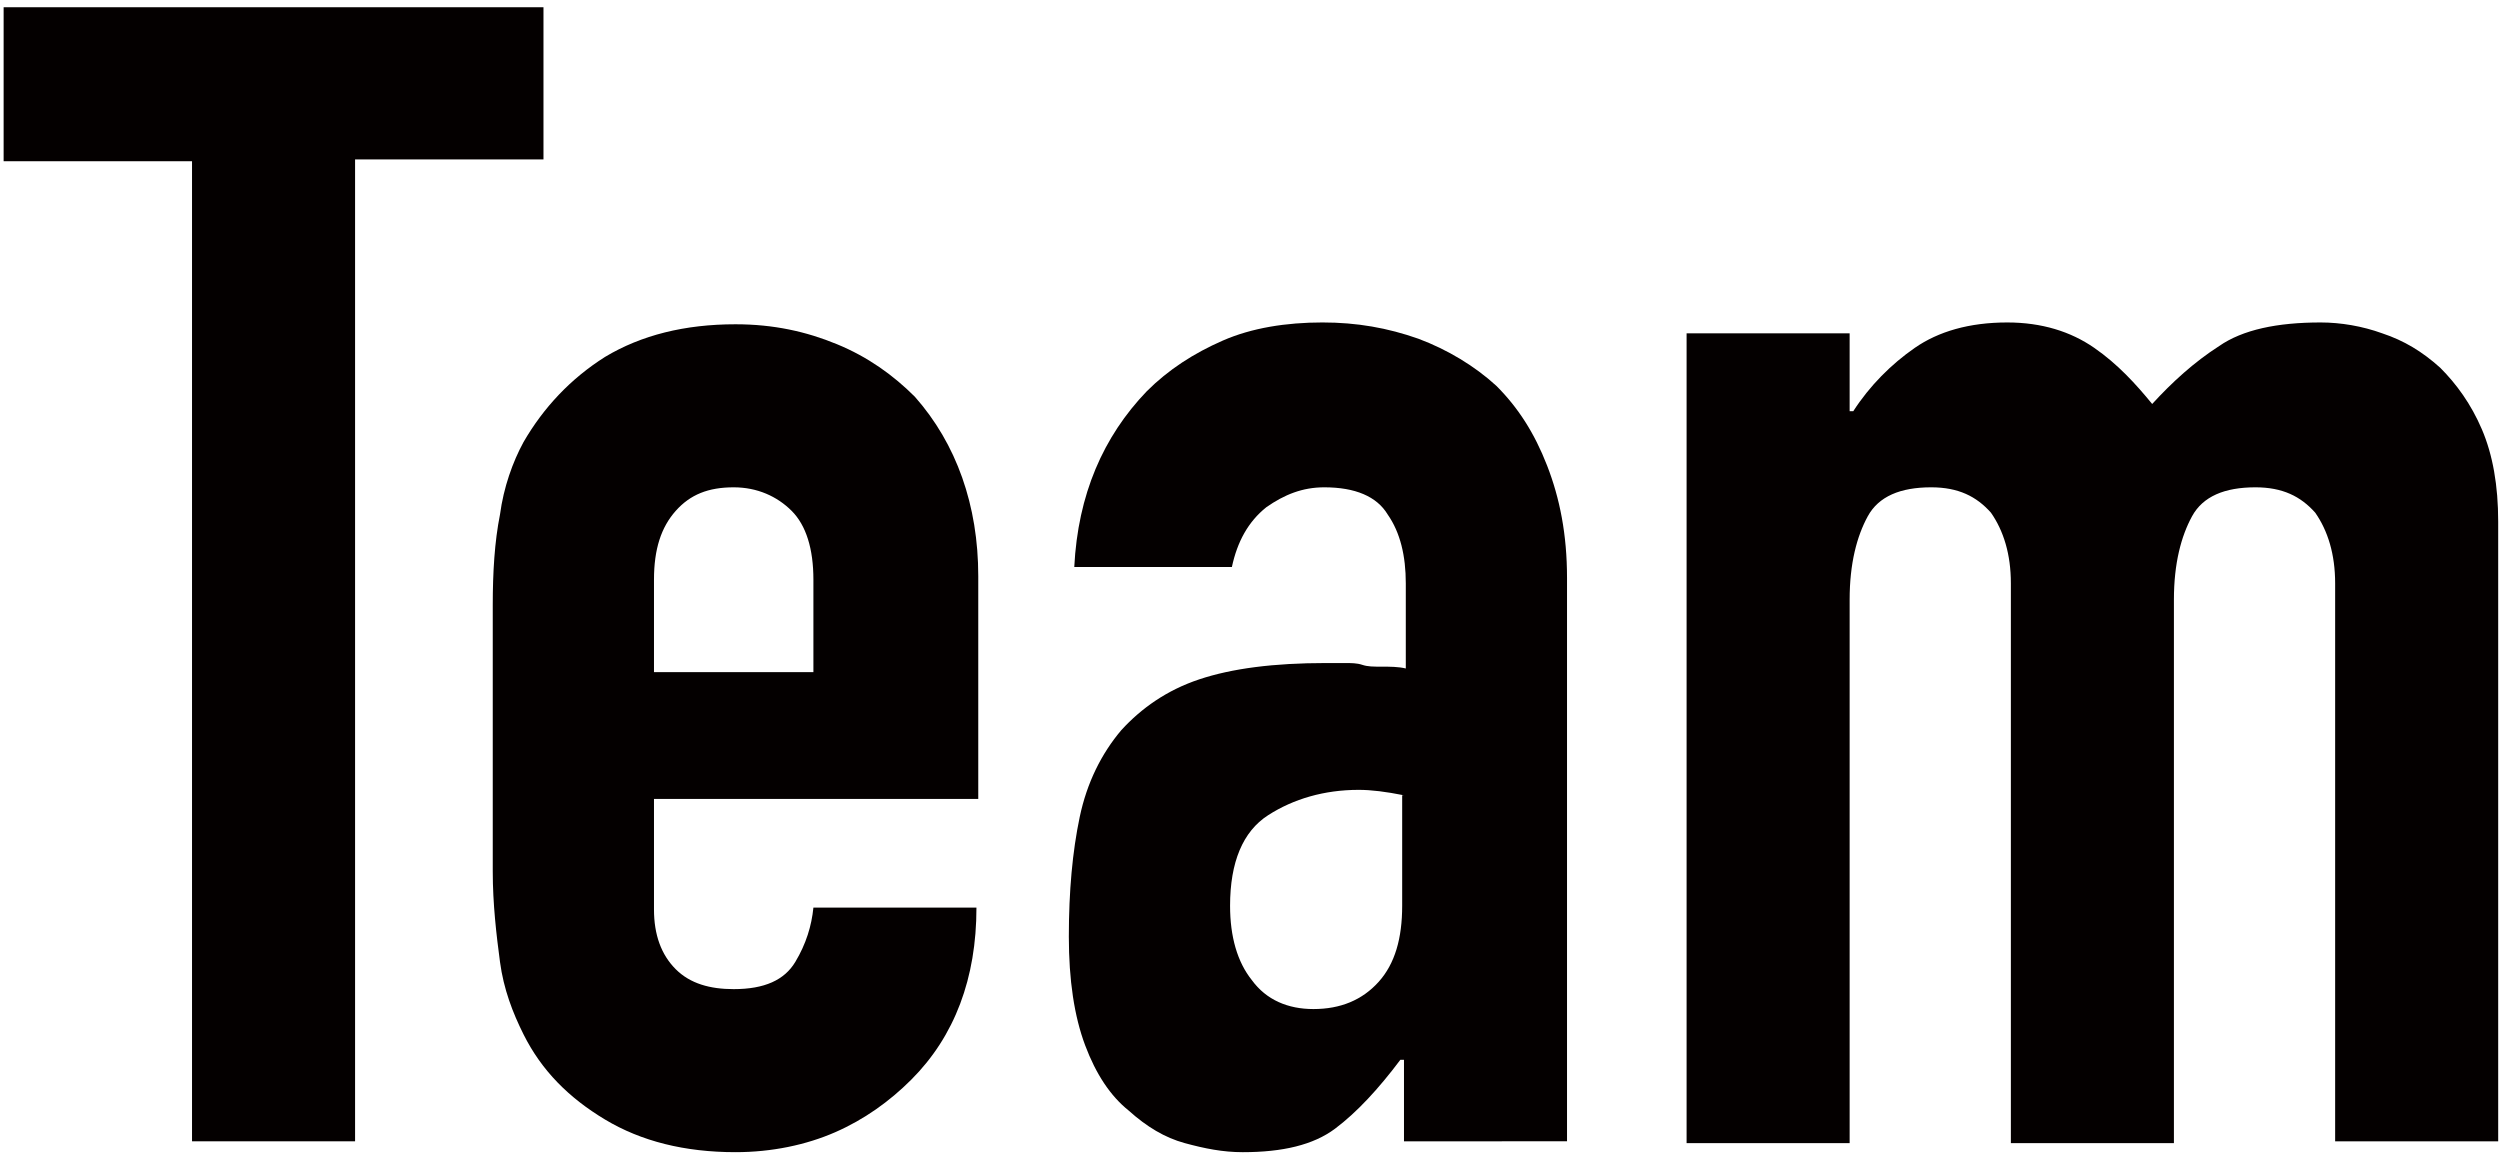 <?xml version="1.0" encoding="utf-8"?>
<!-- Generator: Adobe Illustrator 25.4.1, SVG Export Plug-In . SVG Version: 6.00 Build 0)  -->
<svg version="1.1" id="レイヤー_1" xmlns="http://www.w3.org/2000/svg" xmlns:xlink="http://www.w3.org/1999/xlink" x="0px"
	 y="0px" viewBox="0 0 138 64" style="enable-background:new 0 0 138 64;" xml:space="preserve">
<style type="text/css">
	.st0{fill:#040000;}
</style>
<g>
	<g>
		<g>
			<g>
				<path class="st0" d="M10.6,63.1V8.9H0.2V0.4H30v8.4H19.6v54.2H10.6z"/>
				<path class="st0" d="M53.9,44.1H36.1v6.1c0,1.4,0.4,2.5,1.2,3.3c0.8,0.8,1.9,1.1,3.2,1.1c1.7,0,2.8-0.5,3.4-1.5c0.6-1,0.9-2,1-3
					h9c0,3.9-1.2,7.1-3.6,9.5c-1.2,1.2-2.6,2.2-4.2,2.9c-1.6,0.7-3.5,1.1-5.5,1.1c-2.8,0-5.2-0.6-7.2-1.8c-2-1.2-3.5-2.7-4.5-4.7
					c-0.6-1.2-1.1-2.5-1.3-4c-0.2-1.5-0.4-3.2-0.4-5V33.4c0-1.8,0.1-3.5,0.4-5c0.2-1.5,0.7-2.9,1.3-4c1.1-1.9,2.6-3.5,4.5-4.7
					c2-1.2,4.4-1.8,7.2-1.8c2.1,0,3.9,0.4,5.6,1.1c1.7,0.7,3.1,1.7,4.3,2.9c2.3,2.6,3.5,6,3.5,9.9V44.1z M36.1,37.1h8.8V32
					c0-1.7-0.4-3-1.2-3.8s-1.9-1.3-3.2-1.3c-1.4,0-2.4,0.4-3.2,1.3s-1.2,2.1-1.2,3.8V37.1z"/>
				<path class="st0" d="M77.5,63.1v-4.6h-0.2c-1.2,1.6-2.4,2.9-3.6,3.8c-1.2,0.9-2.9,1.3-5.1,1.3c-1.1,0-2.1-0.2-3.2-0.5
					c-1.1-0.3-2.1-0.9-3.1-1.8c-1-0.8-1.8-2-2.4-3.6c-0.6-1.6-0.9-3.6-0.9-6c0-2.5,0.2-4.7,0.6-6.6c0.4-1.9,1.2-3.5,2.3-4.8
					c1.1-1.2,2.5-2.2,4.3-2.8c1.8-0.6,4.1-0.9,7-0.9c0.3,0,0.6,0,1,0s0.7,0,1,0.1c0.3,0.1,0.6,0.1,1.1,0.1c0.4,0,0.9,0,1.3,0.1v-4.7
					c0-1.5-0.3-2.8-1-3.8c-0.6-1-1.8-1.5-3.5-1.5c-1.2,0-2.2,0.4-3.2,1.1c-1,0.8-1.6,1.9-1.9,3.3h-8.7c0.2-4,1.6-7.2,4-9.7
					c1.2-1.2,2.6-2.1,4.2-2.8c1.6-0.7,3.5-1,5.5-1c1.9,0,3.6,0.3,5.3,0.9c1.6,0.6,3.1,1.5,4.3,2.6c1.2,1.2,2.1,2.6,2.8,4.4
					c0.7,1.8,1.1,3.8,1.1,6.2v31.1H77.5z M77.5,43.9c-1-0.2-1.8-0.3-2.5-0.3c-1.9,0-3.6,0.5-5,1.4c-1.4,0.9-2.1,2.6-2.1,5
					c0,1.7,0.4,3.1,1.2,4.1c0.8,1.1,2,1.6,3.4,1.6c1.5,0,2.7-0.5,3.6-1.5c0.9-1,1.3-2.4,1.3-4.2V43.9z"/>
				<path class="st0" d="M93.1,63.1V18.4h9v4.3h0.2c0.9-1.4,2.1-2.6,3.4-3.5c1.3-0.9,3-1.4,5.1-1.4c1.9,0,3.5,0.5,4.8,1.4
					c1.3,0.9,2.3,2,3.2,3.1c1.1-1.2,2.3-2.3,3.7-3.2c1.3-0.9,3.2-1.3,5.6-1.3c1.1,0,2.3,0.2,3.4,0.6c1.2,0.4,2.2,1,3.2,1.9
					c0.9,0.9,1.7,2,2.3,3.4c0.6,1.4,0.9,3.1,0.9,5.1v34.2h-9V32.2c0-1.6-0.4-2.9-1.1-3.9c-0.8-0.9-1.8-1.4-3.3-1.4
					c-1.7,0-2.9,0.5-3.5,1.6c-0.6,1.1-1,2.6-1,4.6v30h-9V32.2c0-1.6-0.4-2.9-1.1-3.9c-0.8-0.9-1.8-1.4-3.3-1.4
					c-1.7,0-2.9,0.5-3.5,1.6c-0.6,1.1-1,2.6-1,4.6v30H93.1z"/>
			</g>
		</g>
	</g>
</g>
</svg>
